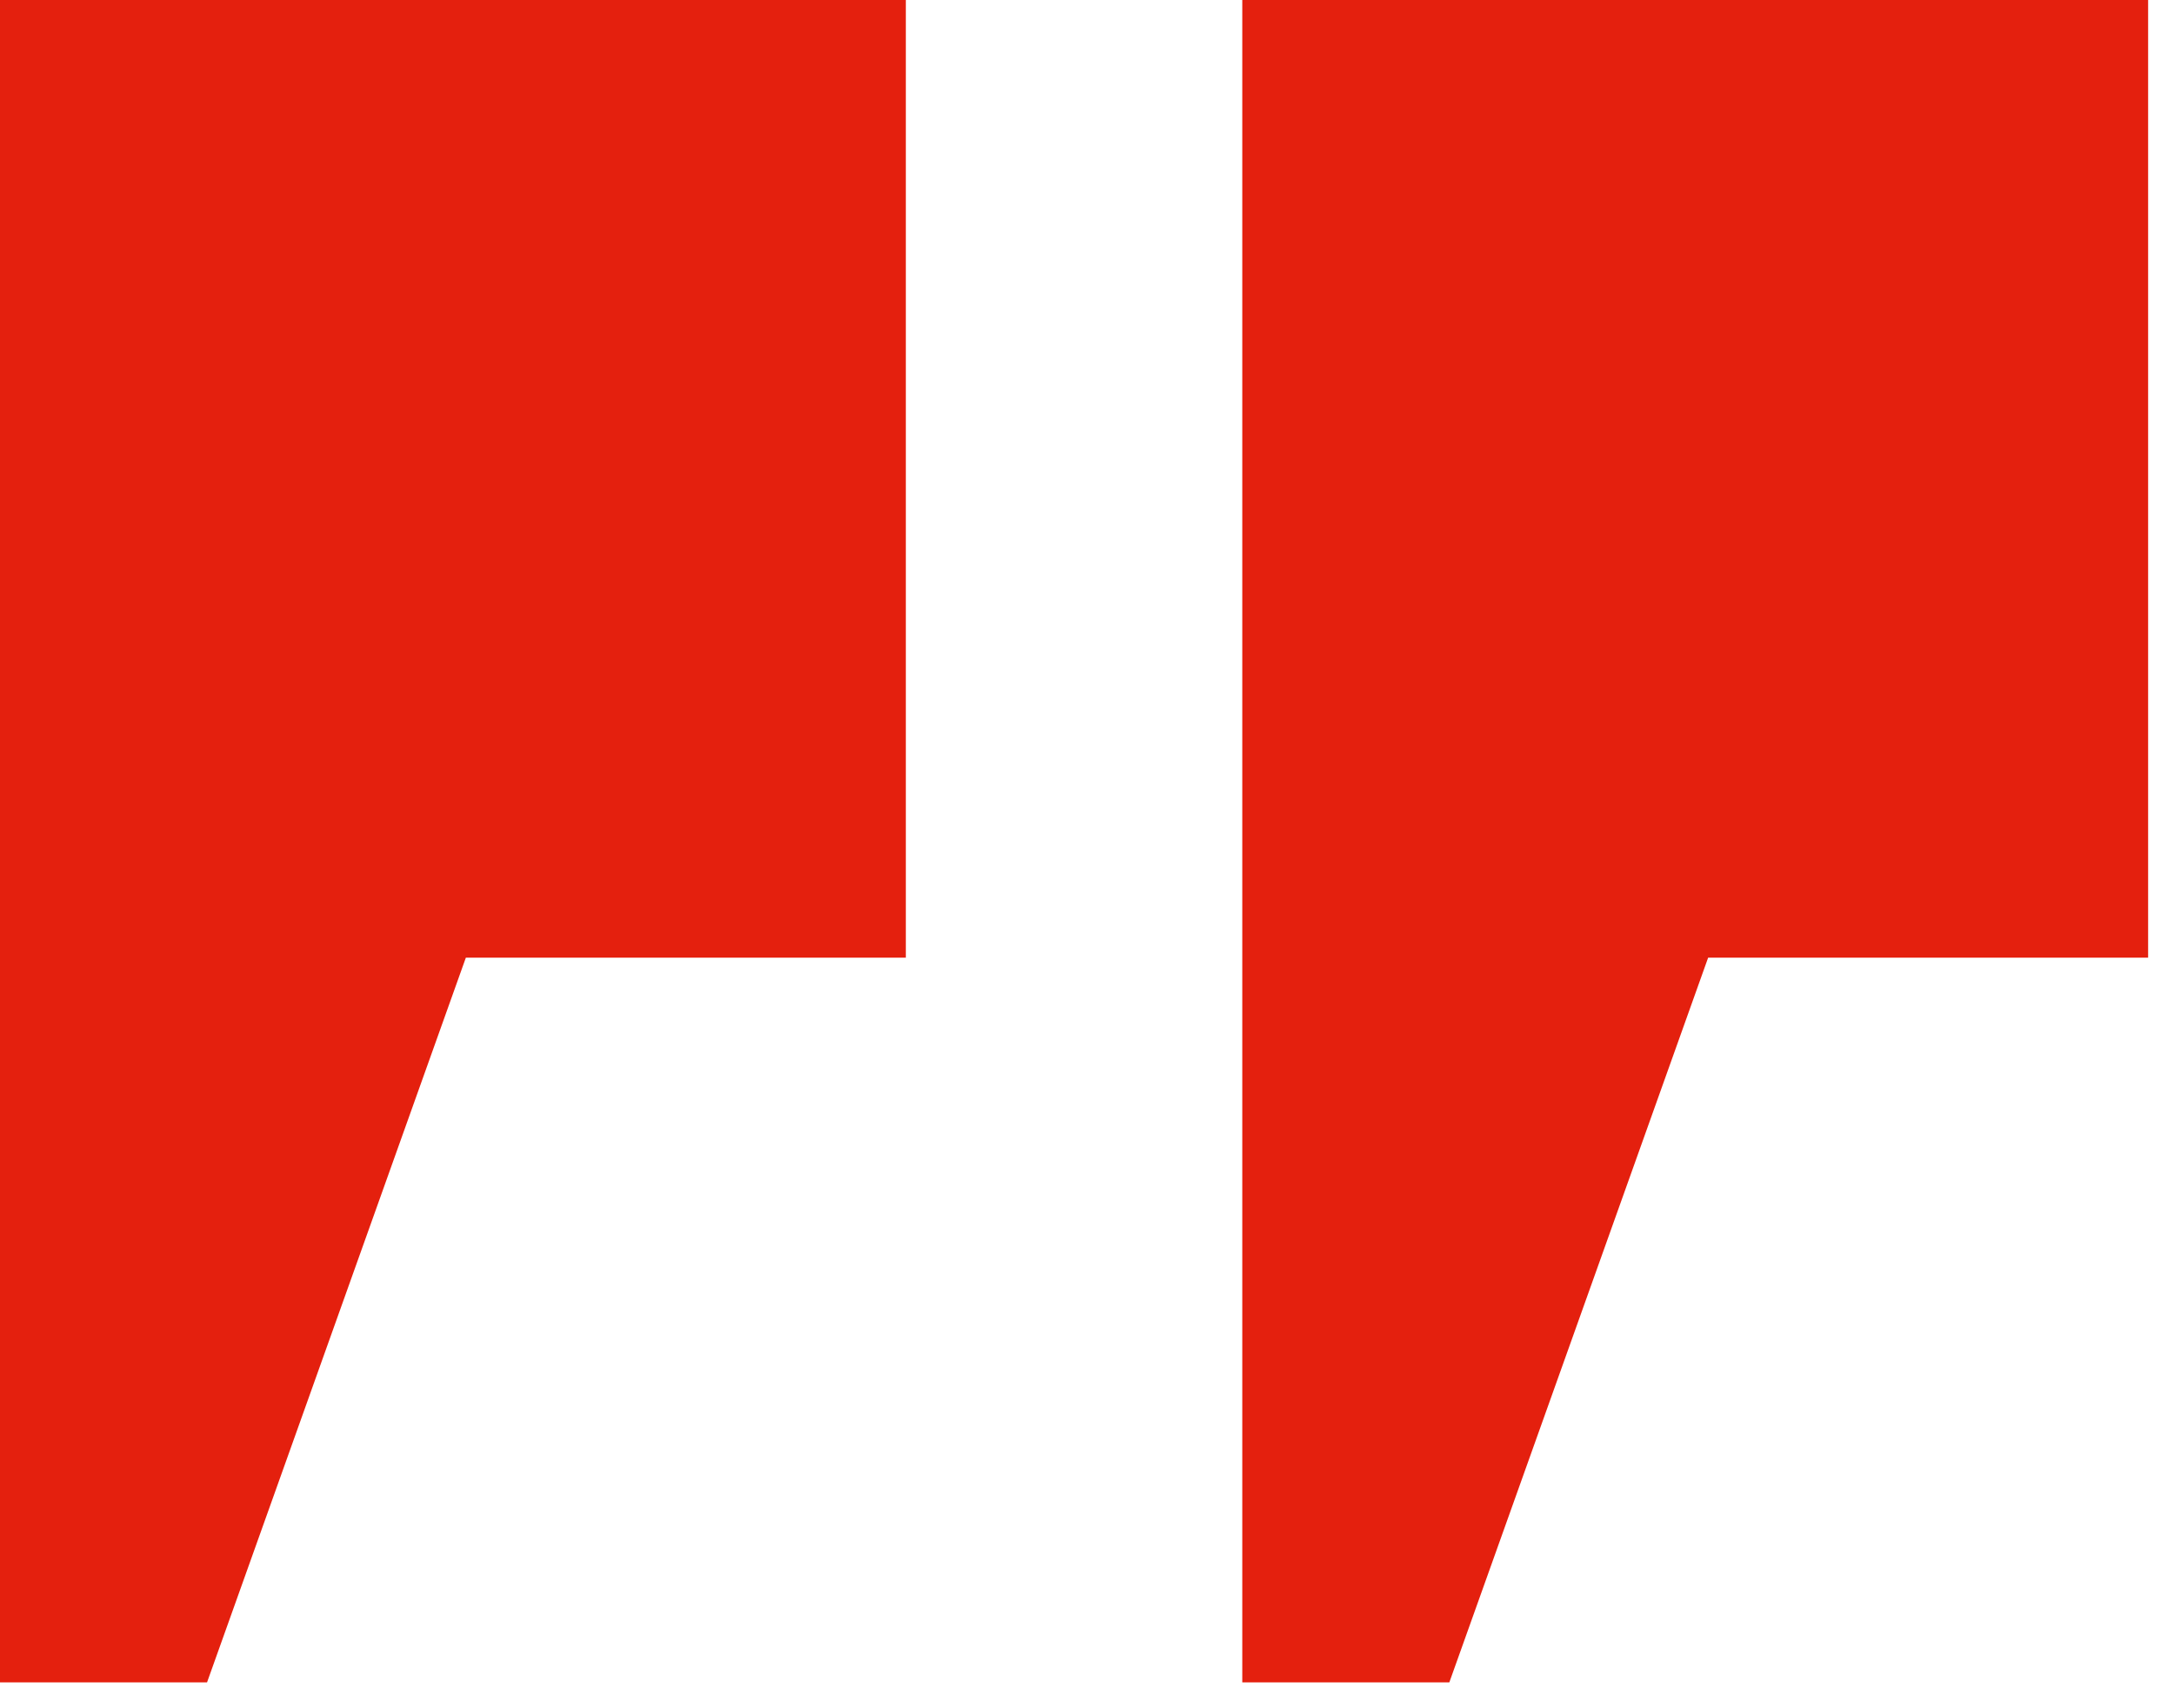 <svg width="42" height="33" viewBox="0 0 42 33" fill="none" xmlns="http://www.w3.org/2000/svg">
<path d="M4 32.5L9 18.5H17.5V0H0V32.5H4Z" fill="#E4200E"/>
<path d="M28 32.5L33 18.5H41.5V0H24V32.5H28Z" fill="#E4200E"/>
</svg>
